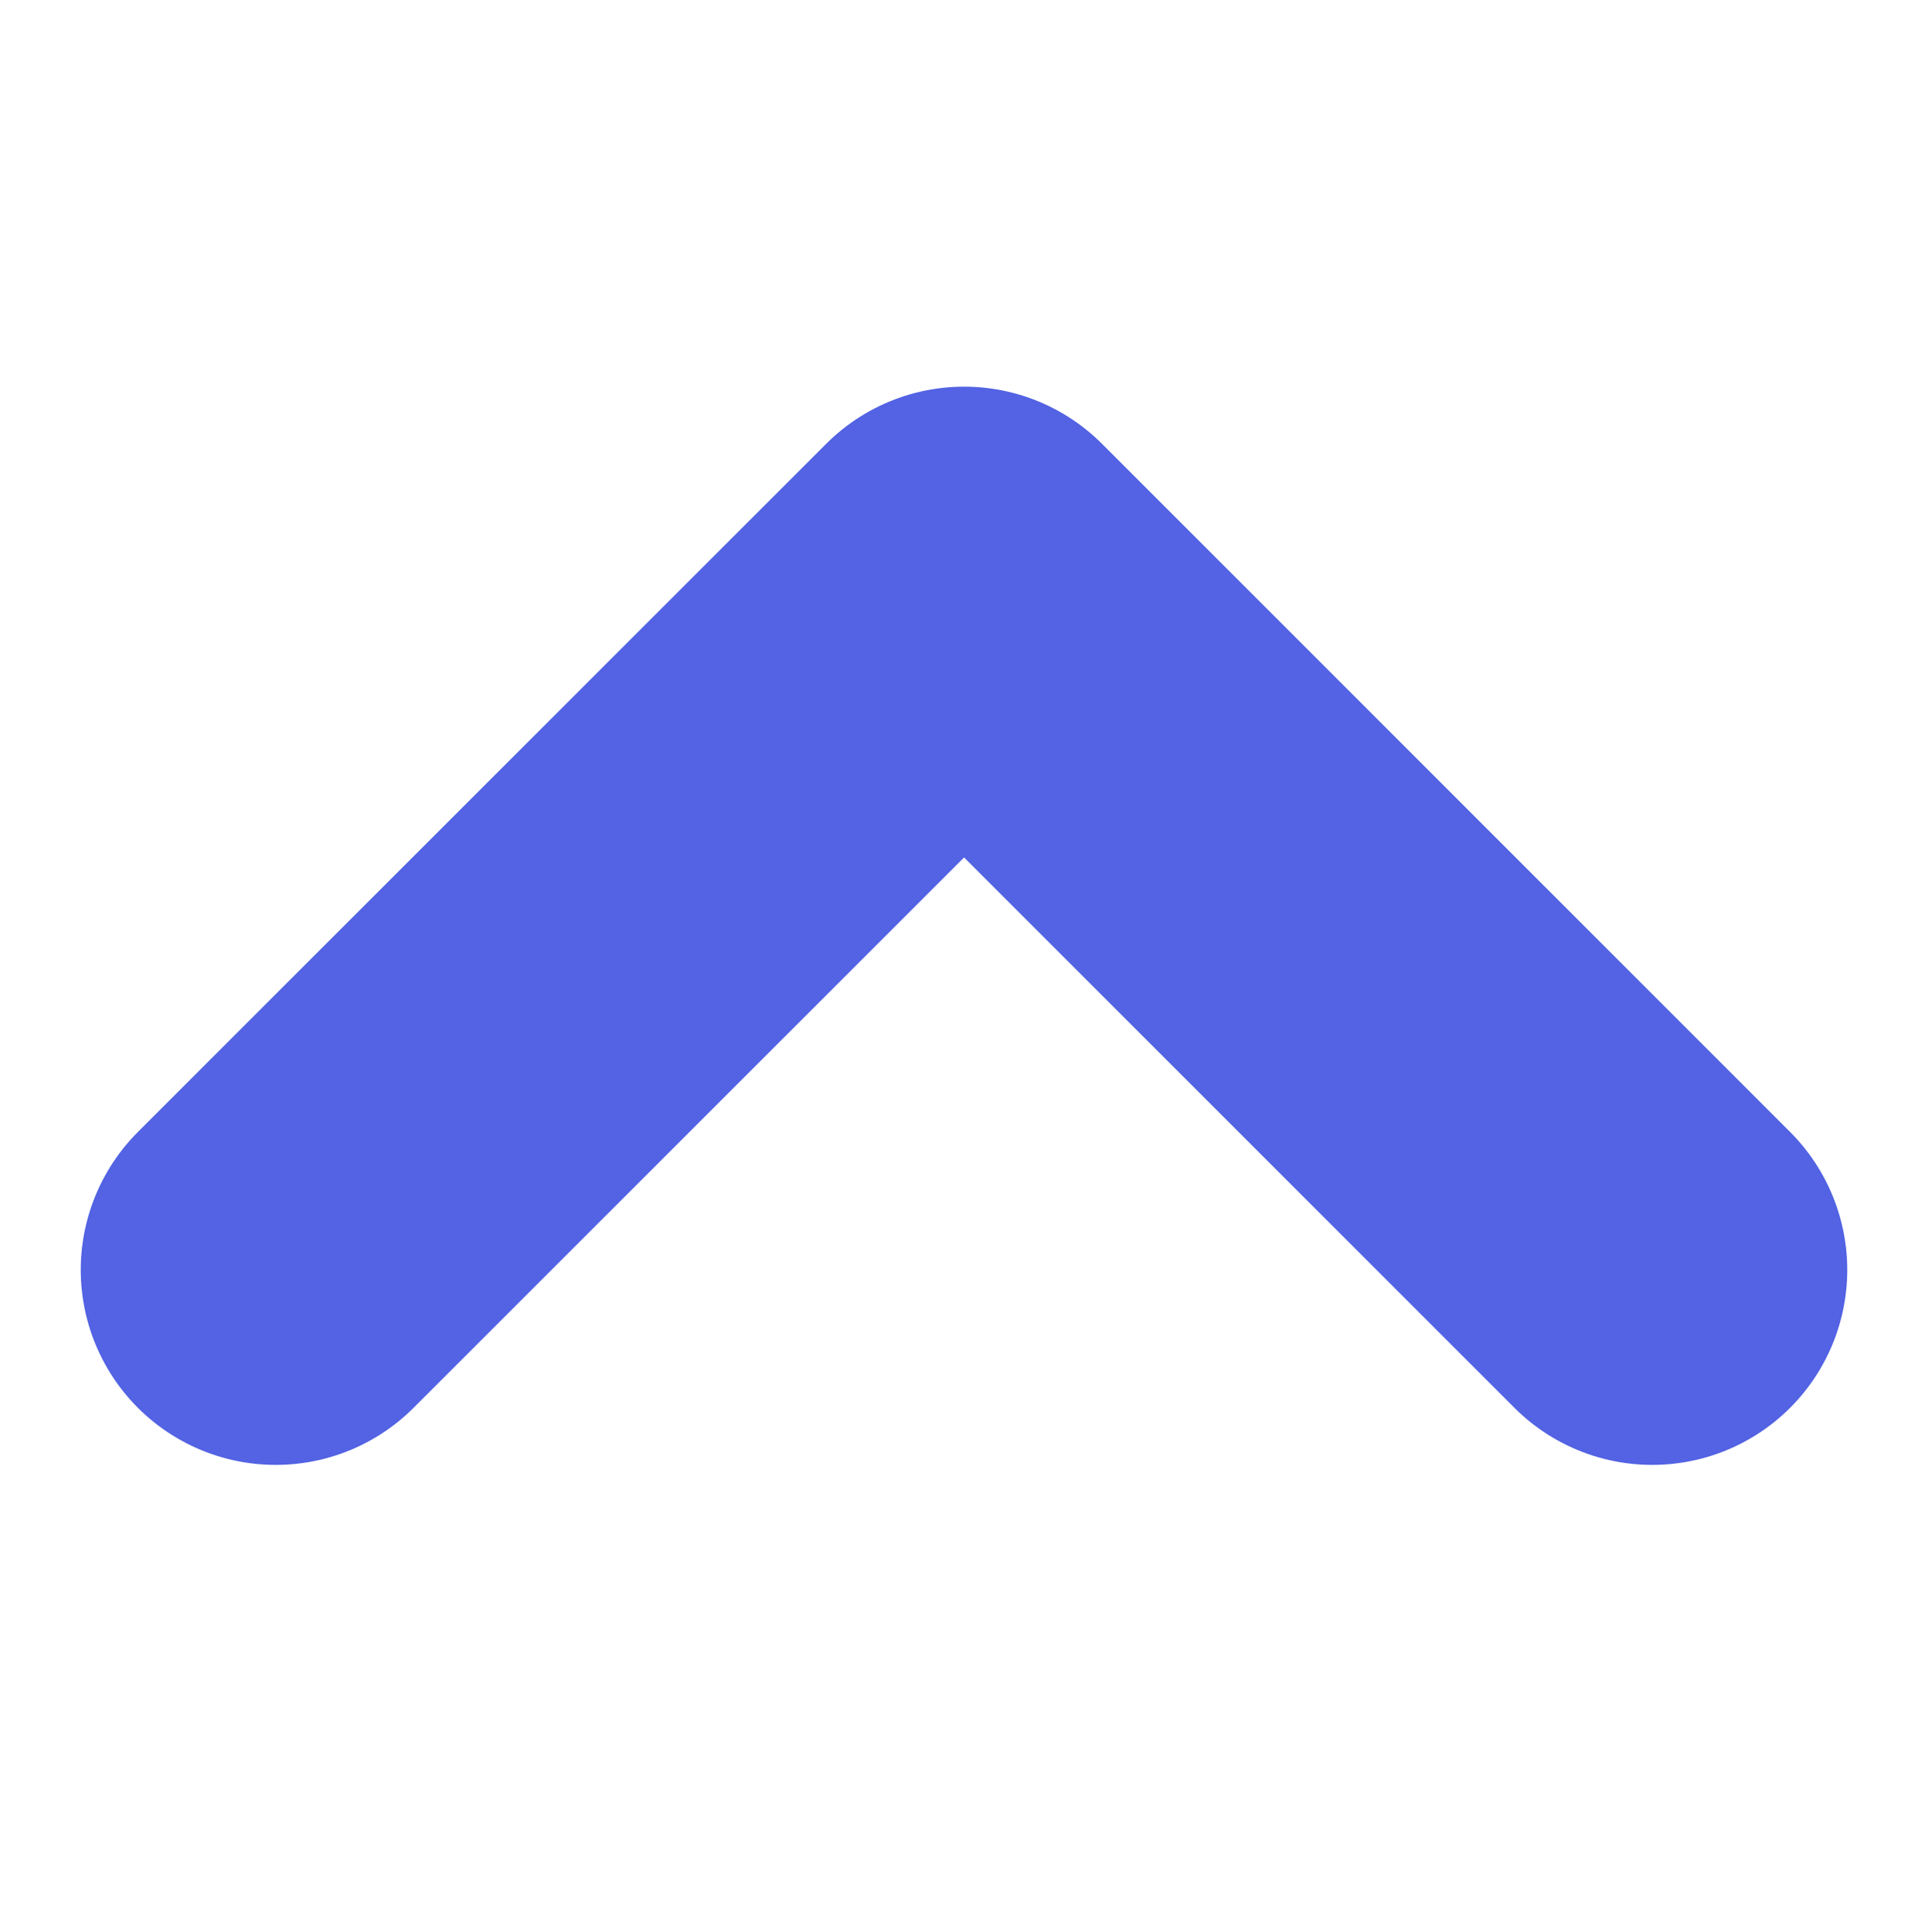 <svg
  xmlns="http://www.w3.org/2000/svg"
  width="25.887"
  height="25.943"
  viewBox="0 0 9.887 5.943"
>
  <path
    id="Path_157"
    data-name="Path 157"
    d="M6502.544,2805l3.529,3.53-3.529,3.529"
    transform="translate(-2803.586 6507.073) rotate(-90)"
    fill="none"
    stroke="#5363e3"
    stroke-linecap="round"
    stroke-linejoin="round"
    stroke-width="2"
  />
</svg>
